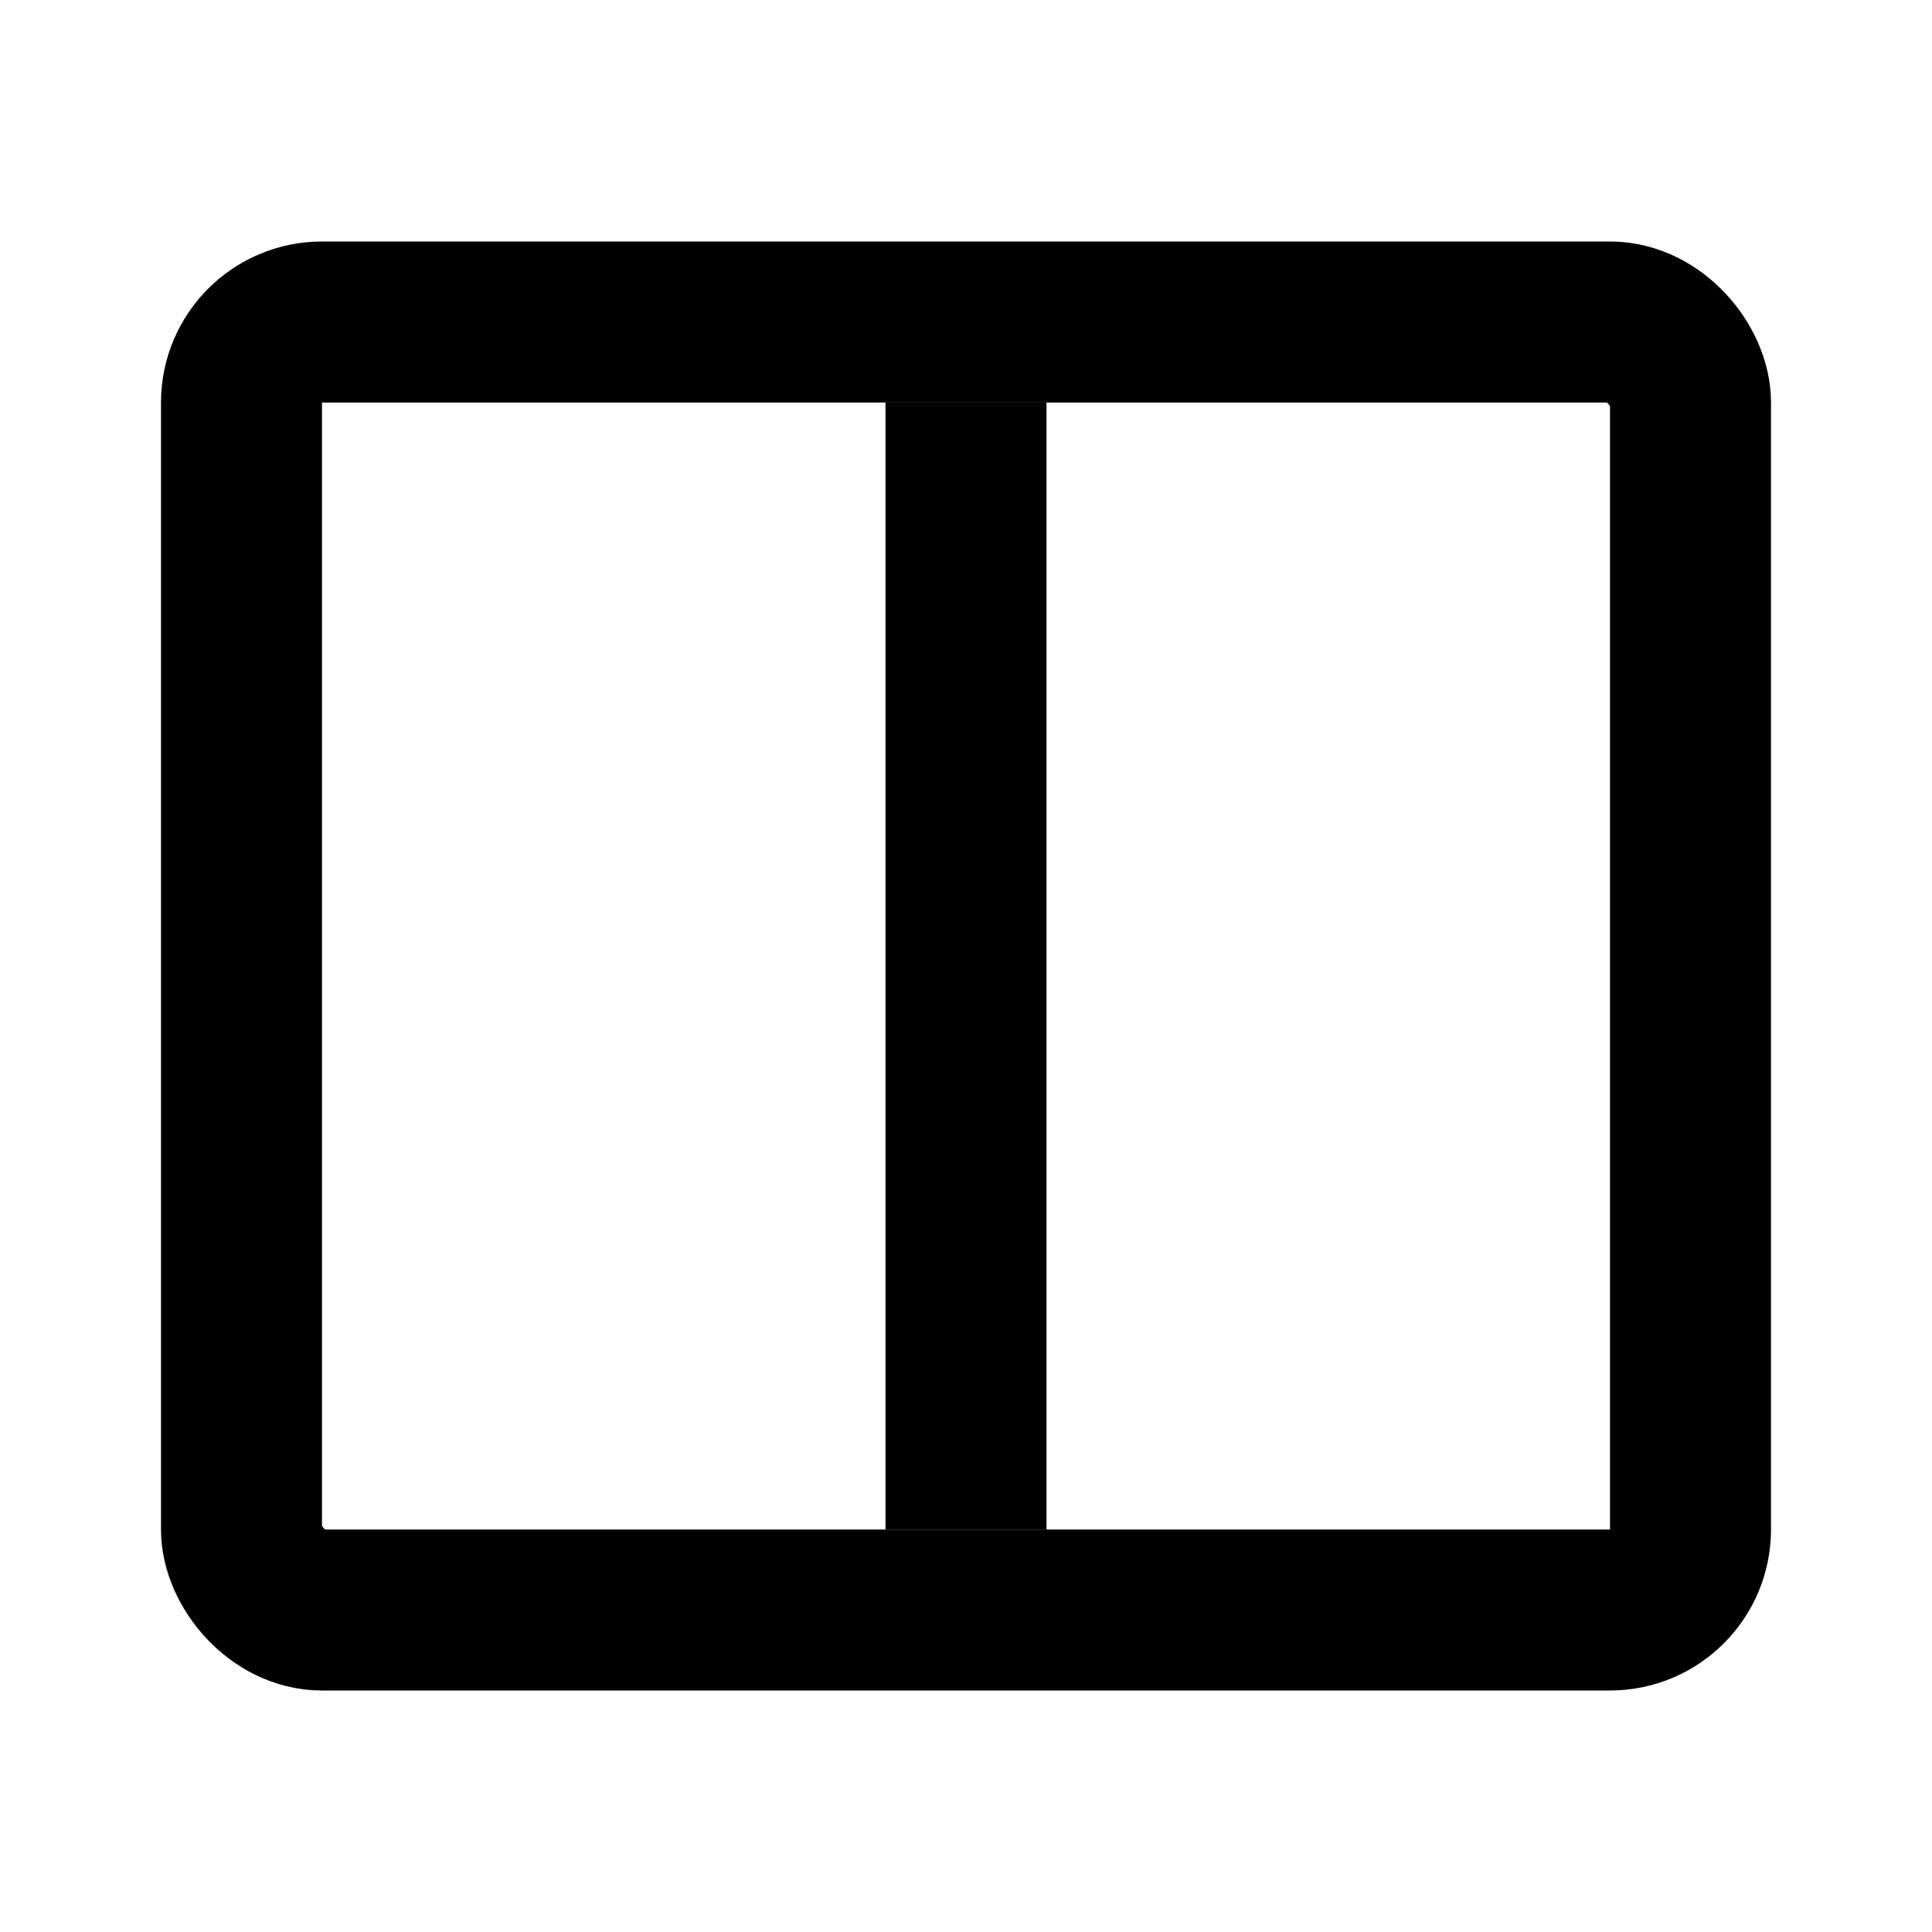 <svg xmlns="http://www.w3.org/2000/svg" class="humbleicons__icon" width="1em" height="1em" fill="none" stroke="currentColor" viewBox="0 0 24 24" style="top: .125em; position: relative;">
  <g  stroke-width="2">
    <rect width="18" height="16" x="3" y="4" rx="1"/>
    <path d="M12 5v14"/>
  </g>
</svg>
